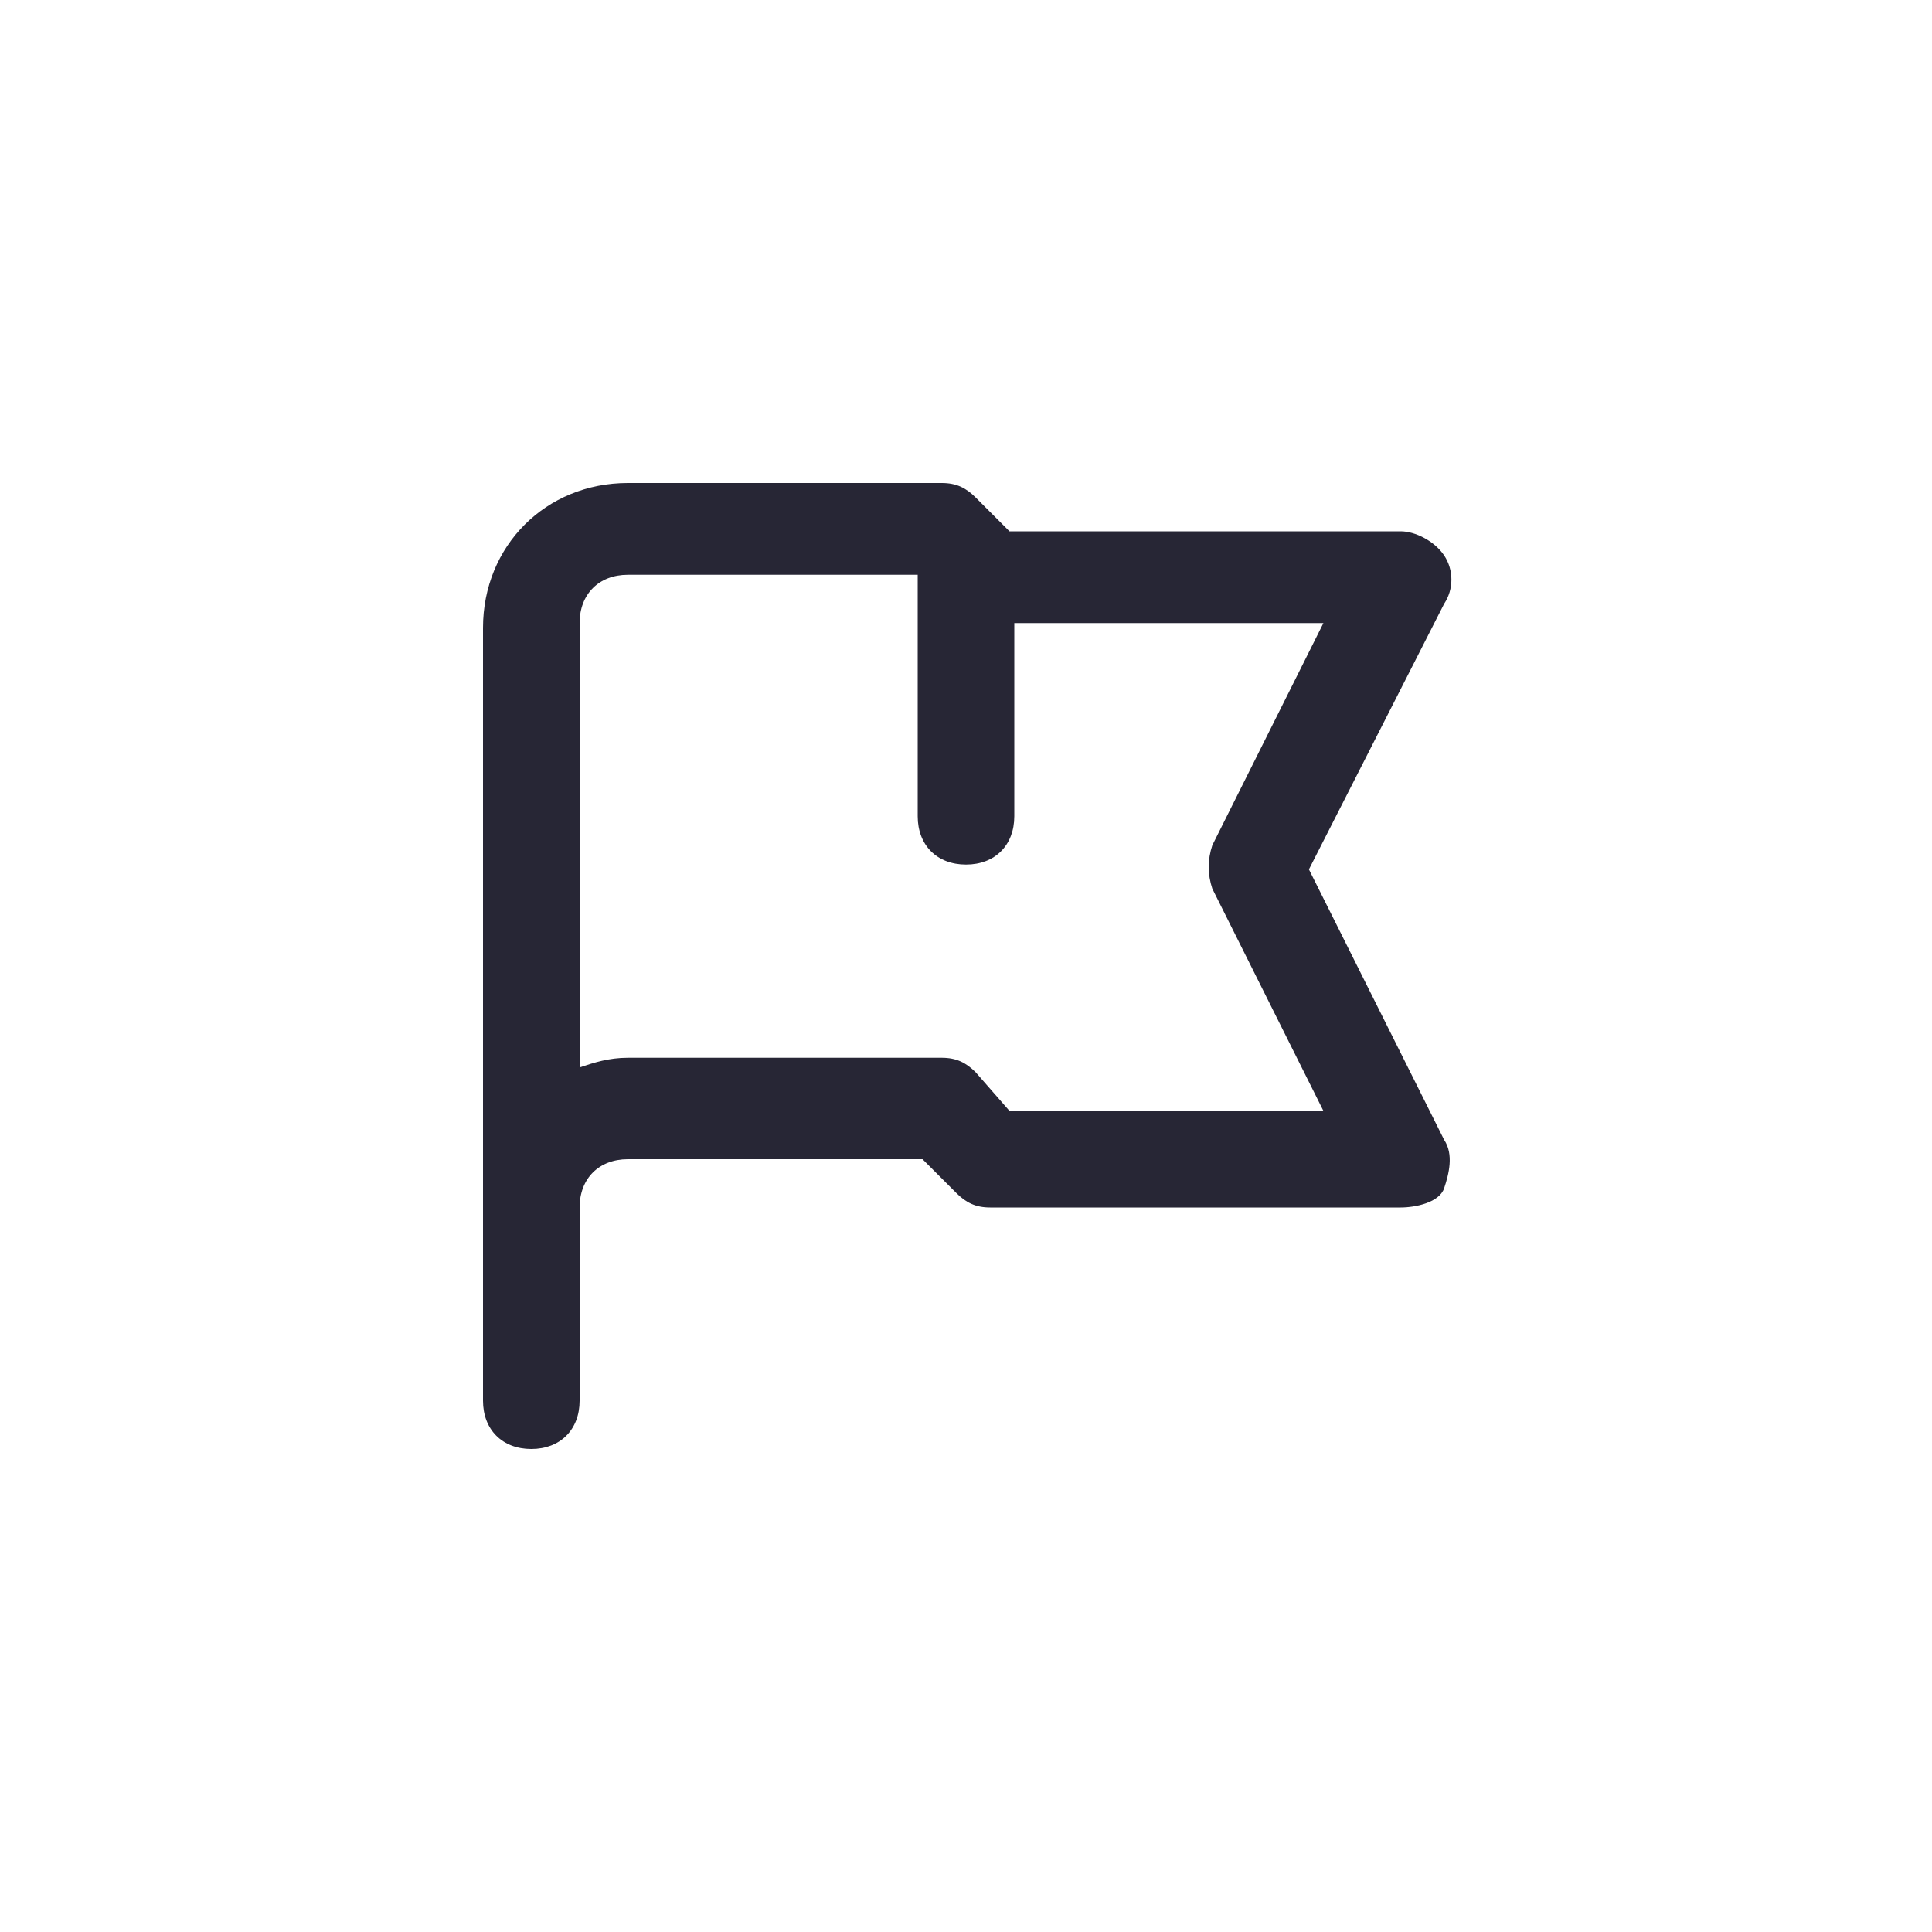 <?xml version="1.0" encoding="utf-8"?>
<!-- Generator: Adobe Illustrator 25.0.1, SVG Export Plug-In . SVG Version: 6.00 Build 0)  -->
<svg version="1.1" id="Layer_1" xmlns="http://www.w3.org/2000/svg" xmlns:xlink="http://www.w3.org/1999/xlink" x="0px" y="0px"
	 viewBox="0 0 40 40" style="enable-background:new 0 0 40 40;" xml:space="preserve">
<style type="text/css">
	.st0{fill:none;}
	.st1{fill:#272635;}
</style>
<rect class="st0" width="40" height="40"/>
<path class="st1" d="M11,30c-0.6,0-1-0.4-1-1V13c0-1.7,1.3-3,3-3h6.5c0.3,0,0.5,0.1,0.7,0.3l0.7,0.7H29c0.3,0,0.7,0.2,0.9,0.5
	c0.2,0.3,0.2,0.7,0,1L27.1,18l2.8,5.6c0.2,0.3,0.1,0.7,0,1S29.3,25,29,25h-8.5c-0.3,0-0.5-0.1-0.7-0.3L19.1,24H13c-0.6,0-1,0.4-1,1
	v4C12,29.6,11.6,30,11,30z M20.9,23h6.5l-2.3-4.6c-0.1-0.3-0.1-0.6,0-0.9l2.3-4.6H21v4c0,0.6-0.4,1-1,1s-1-0.4-1-1v-5h-6
	c-0.6,0-1,0.4-1,1v9.2c0.3-0.1,0.6-0.2,1-0.2h6.5c0.3,0,0.5,0.1,0.7,0.3L20.9,23z"/>
</svg>
